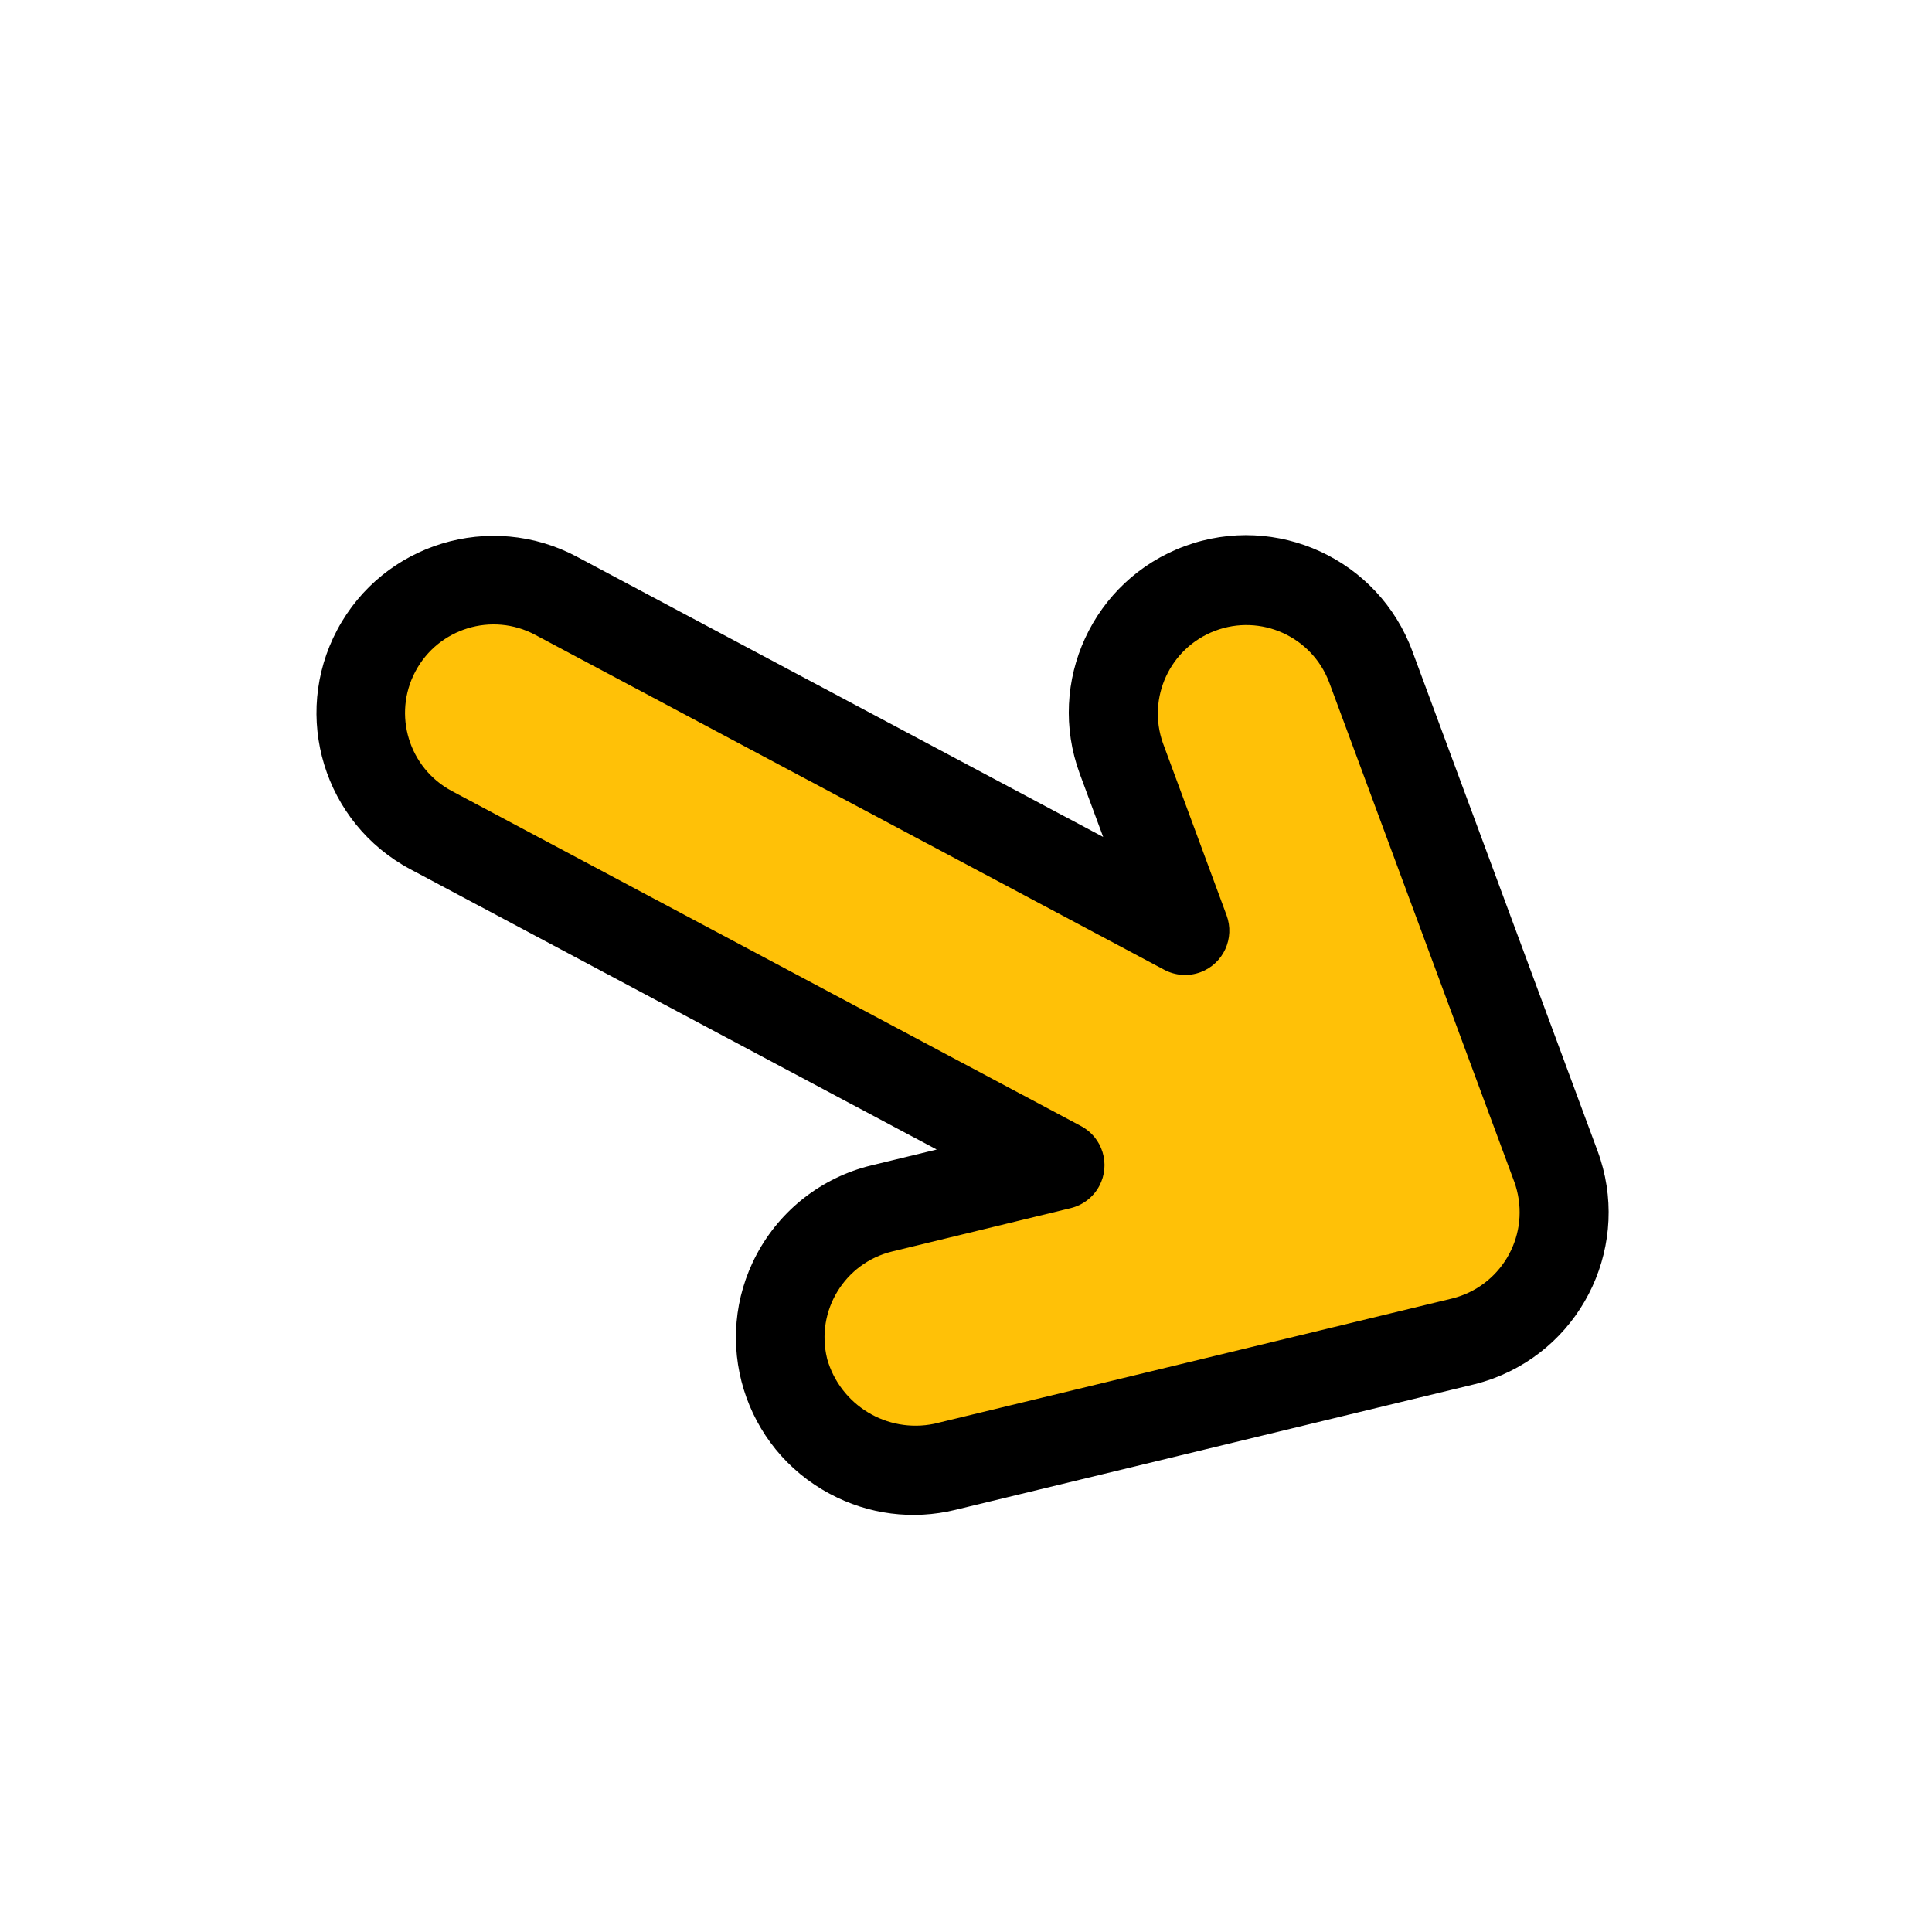 <svg width="38" height="38" xmlns="http://www.w3.org/2000/svg" xmlns:xlink="http://www.w3.org/1999/xlink" xml:space="preserve" overflow="hidden"><defs><clipPath id="clip0"><path d="M261.184 686.086 285.781 699.184 272.683 723.781 248.086 710.683Z" fill-rule="evenodd" clip-rule="evenodd"/></clipPath><clipPath id="clip1"><path d="M261.184 686.086 285.781 699.184 272.683 723.781 248.086 710.683Z" fill-rule="evenodd" clip-rule="evenodd"/></clipPath><clipPath id="clip2"><path d="M261.184 686.086 285.781 699.184 272.683 723.781 248.086 710.683Z" fill-rule="evenodd" clip-rule="evenodd"/></clipPath></defs><g transform="translate(-248 -686)"><g clip-path="url(#clip0)"><g clip-path="url(#clip1)"><g clip-path="url(#clip2)"><path d="M271.308 704.306 270.055 700.916C269.557 699.561 270.251 698.058 271.606 697.56 272.961 697.061 274.464 697.755 274.963 699.11L278.605 708.941C279.105 710.294 278.413 711.796 277.06 712.296 276.966 712.331 276.87 712.36 276.772 712.384L266.582 714.849C265.958 715.002 265.3 714.918 264.734 714.614 263.46 713.938 262.975 712.357 263.651 711.083 264.001 710.424 264.616 709.945 265.341 709.769L268.853 708.917 256.48 702.328C255.207 701.65 254.725 700.069 255.403 698.795 256.081 697.522 257.662 697.039 258.936 697.717L271.308 704.306Z" fill="#FFC107"/><path d="M264.325 715.383C262.626 714.481 261.98 712.372 262.882 710.674 263.349 709.795 264.17 709.157 265.137 708.922L266.424 708.61 256.071 703.097C254.374 702.193 253.73 700.084 254.634 698.386 255.538 696.688 257.647 696.045 259.345 696.949L269.698 702.462 269.237 701.218C268.572 699.412 269.496 697.408 271.302 696.742 273.109 696.076 275.113 697.001 275.779 698.807L279.422 708.638C280.09 710.441 279.17 712.445 277.367 713.114 277.238 713.161 277.108 713.201 276.975 713.233L266.785 715.698C265.954 715.9 265.078 715.788 264.325 715.383ZM258.526 698.486C257.678 698.034 256.623 698.356 256.171 699.205 255.719 700.053 256.041 701.108 256.89 701.56L269.262 708.148C269.687 708.374 269.848 708.901 269.622 709.326 269.505 709.546 269.299 709.705 269.057 709.763L265.548 710.615C264.613 710.842 264.04 711.783 264.267 712.718 264.267 712.72 264.268 712.723 264.268 712.725 264.527 713.638 265.446 714.196 266.375 714.004L276.565 711.539C277.502 711.304 278.072 710.354 277.836 709.416 277.822 709.359 277.805 709.303 277.785 709.248L274.142 699.417C273.8 698.518 272.795 698.066 271.896 698.408 271.013 698.744 270.559 699.722 270.872 700.613L272.125 704.002C272.292 704.453 272.063 704.954 271.612 705.122 271.378 705.209 271.119 705.191 270.899 705.074L258.526 698.486Z"/></g></g></g></g></svg>